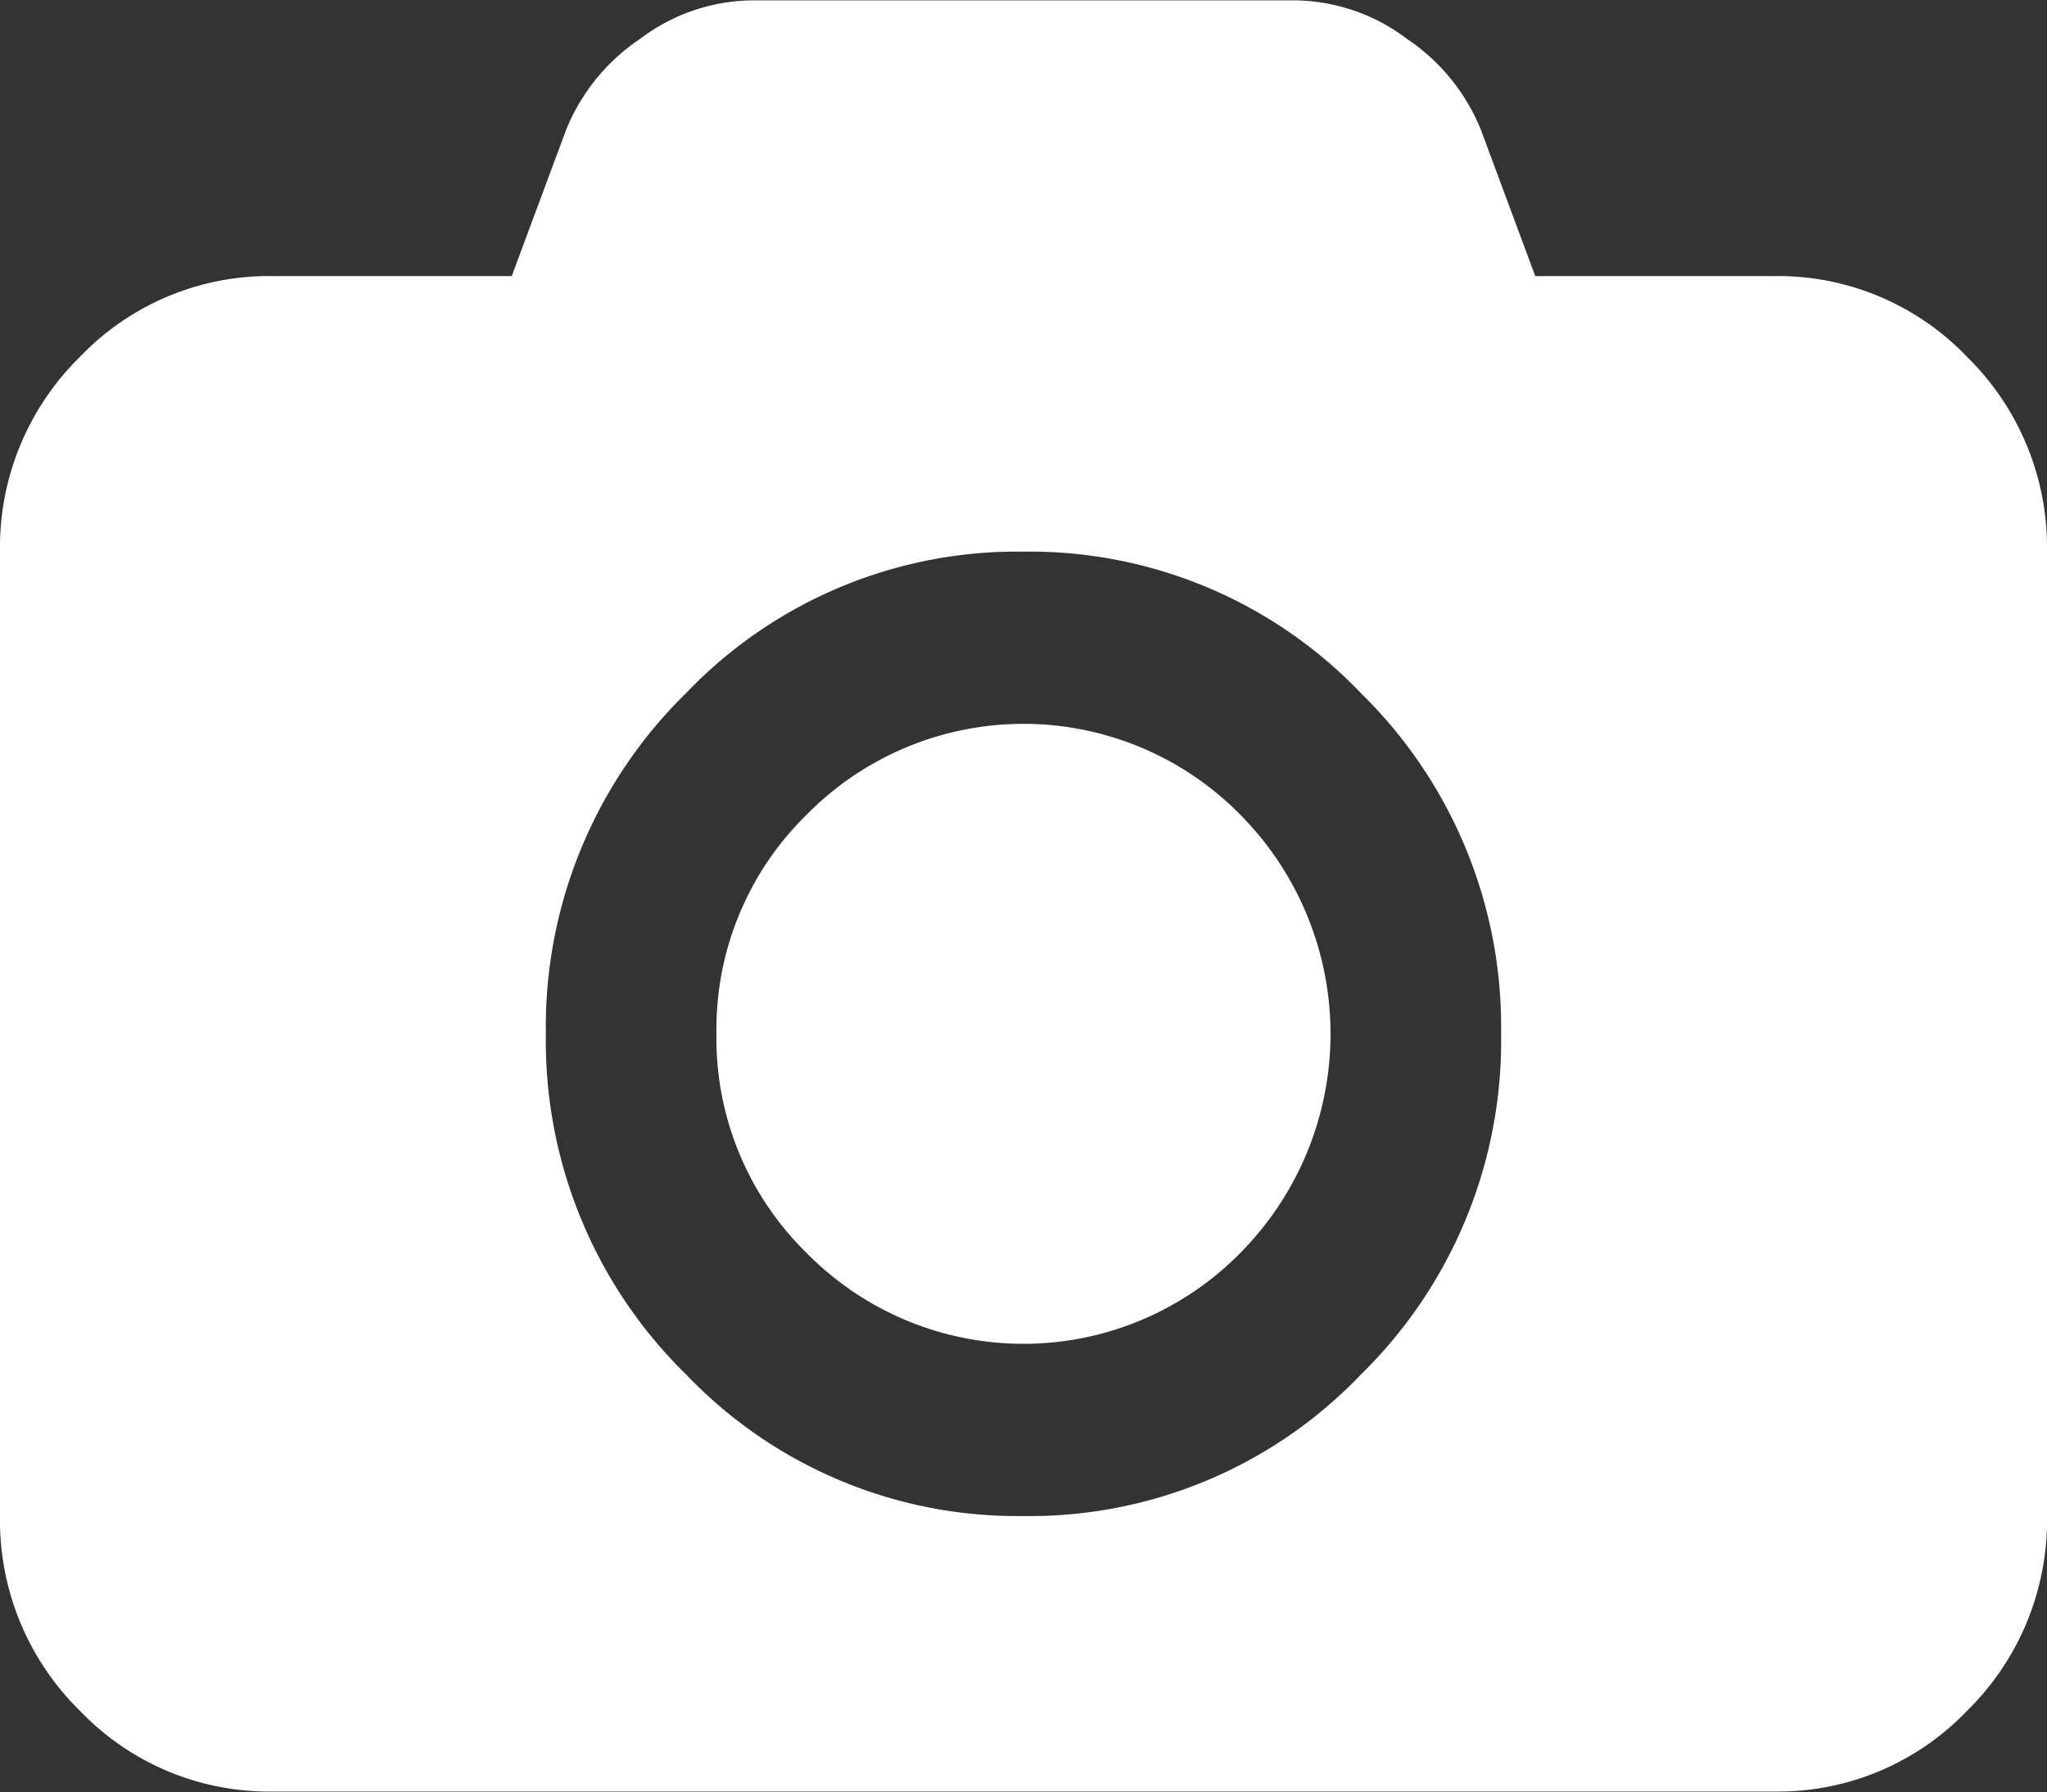 <svg xmlns="http://www.w3.org/2000/svg" width="48" height="42.031" viewBox="0 0 48 42.031">
  <rect x="0" y="0" width="48" height="42.031" fill="#333333" stroke="none"/>
  <defs>
    <style>
      .cls-1 {
        fill: #ffffff;
        fill-rule: evenodd;
      }
    </style>
  </defs>
  <path id="camera" class="cls-1" d="M16.8,27.216a7.036,7.036,0,0,0,2.112,5.137,7.132,7.132,0,0,0,10.174,0,7.3,7.3,0,0,0,0-10.274,7.132,7.132,0,0,0-10.174,0A7.037,7.037,0,0,0,16.8,27.216ZM36,9.444L34.725,6.011a4.682,4.682,0,0,0-1.737-2.133,4.425,4.425,0,0,0-2.587-.9H17.6a4.424,4.424,0,0,0-2.587.9,4.678,4.678,0,0,0-1.737,2.133L12,9.444H6.4a6.135,6.135,0,0,0-4.524,1.893A6.258,6.258,0,0,0,0,15.907V38.525a6.257,6.257,0,0,0,1.875,4.569A6.135,6.135,0,0,0,6.4,44.987H41.6a6.136,6.136,0,0,0,4.525-1.893A6.257,6.257,0,0,0,48,38.525V15.907a6.258,6.258,0,0,0-1.875-4.569A6.136,6.136,0,0,0,41.6,9.444H36ZM12.8,27.216a10.945,10.945,0,0,1,3.287-7.99A10.733,10.733,0,0,1,24,15.907a10.735,10.735,0,0,1,7.912,3.319,10.947,10.947,0,0,1,3.287,7.99,10.946,10.946,0,0,1-3.287,7.99A10.733,10.733,0,0,1,24,38.525a10.732,10.732,0,0,1-7.912-3.32A10.944,10.944,0,0,1,12.8,27.216Z" transform="translate(0 -2.969)"/>
</svg>
